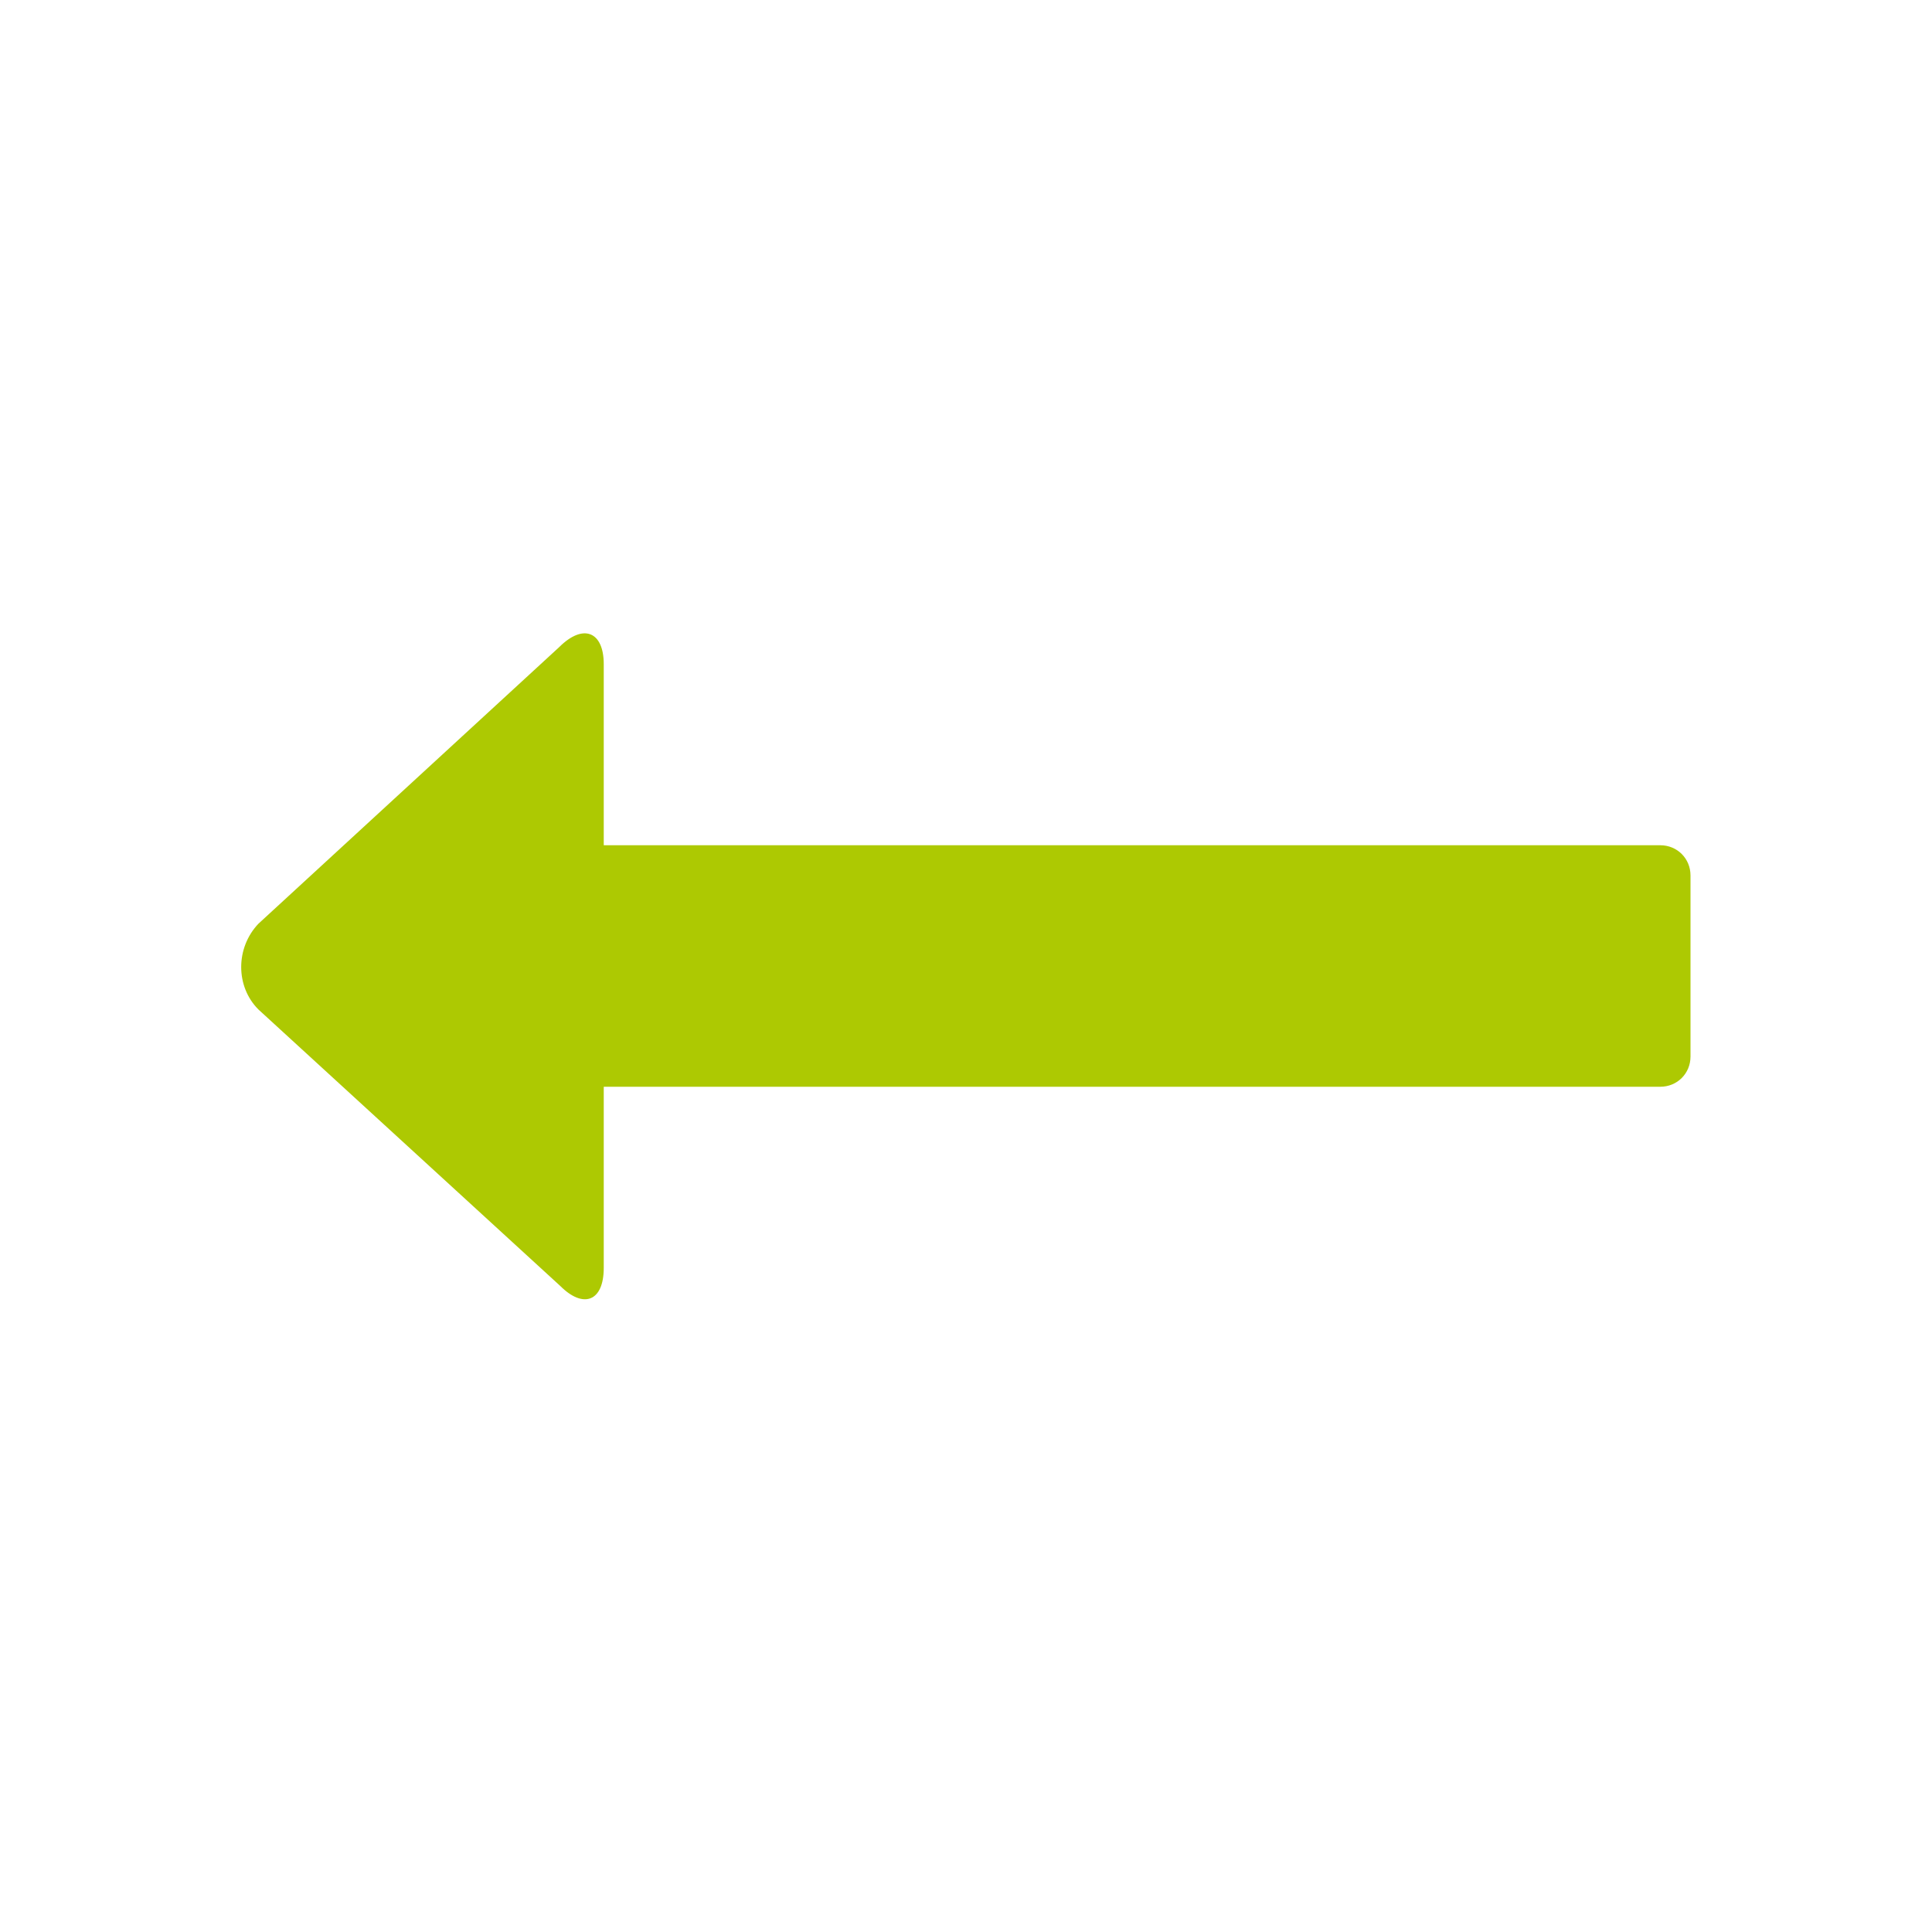 <svg xmlns="http://www.w3.org/2000/svg" viewBox="0 0 16 16" width="16" height="16">
<cis-name>direction-left</cis-name>
<cis-semantic>success</cis-semantic>
<path id="direction-left_2_" fill="#ADC902" d="M14,7.25v1.5C14,8.89,13.89,9,13.75,9H5v1.5c0,0.28-0.17,0.34-0.36,0.15l-2.5-2.29
	c-0.19-0.19-0.19-0.51,0-0.71l2.49-2.29C4.83,5.16,5,5.23,5,5.5V7h8.75C13.89,7,14,7.11,14,7.25z"/>
</svg>
